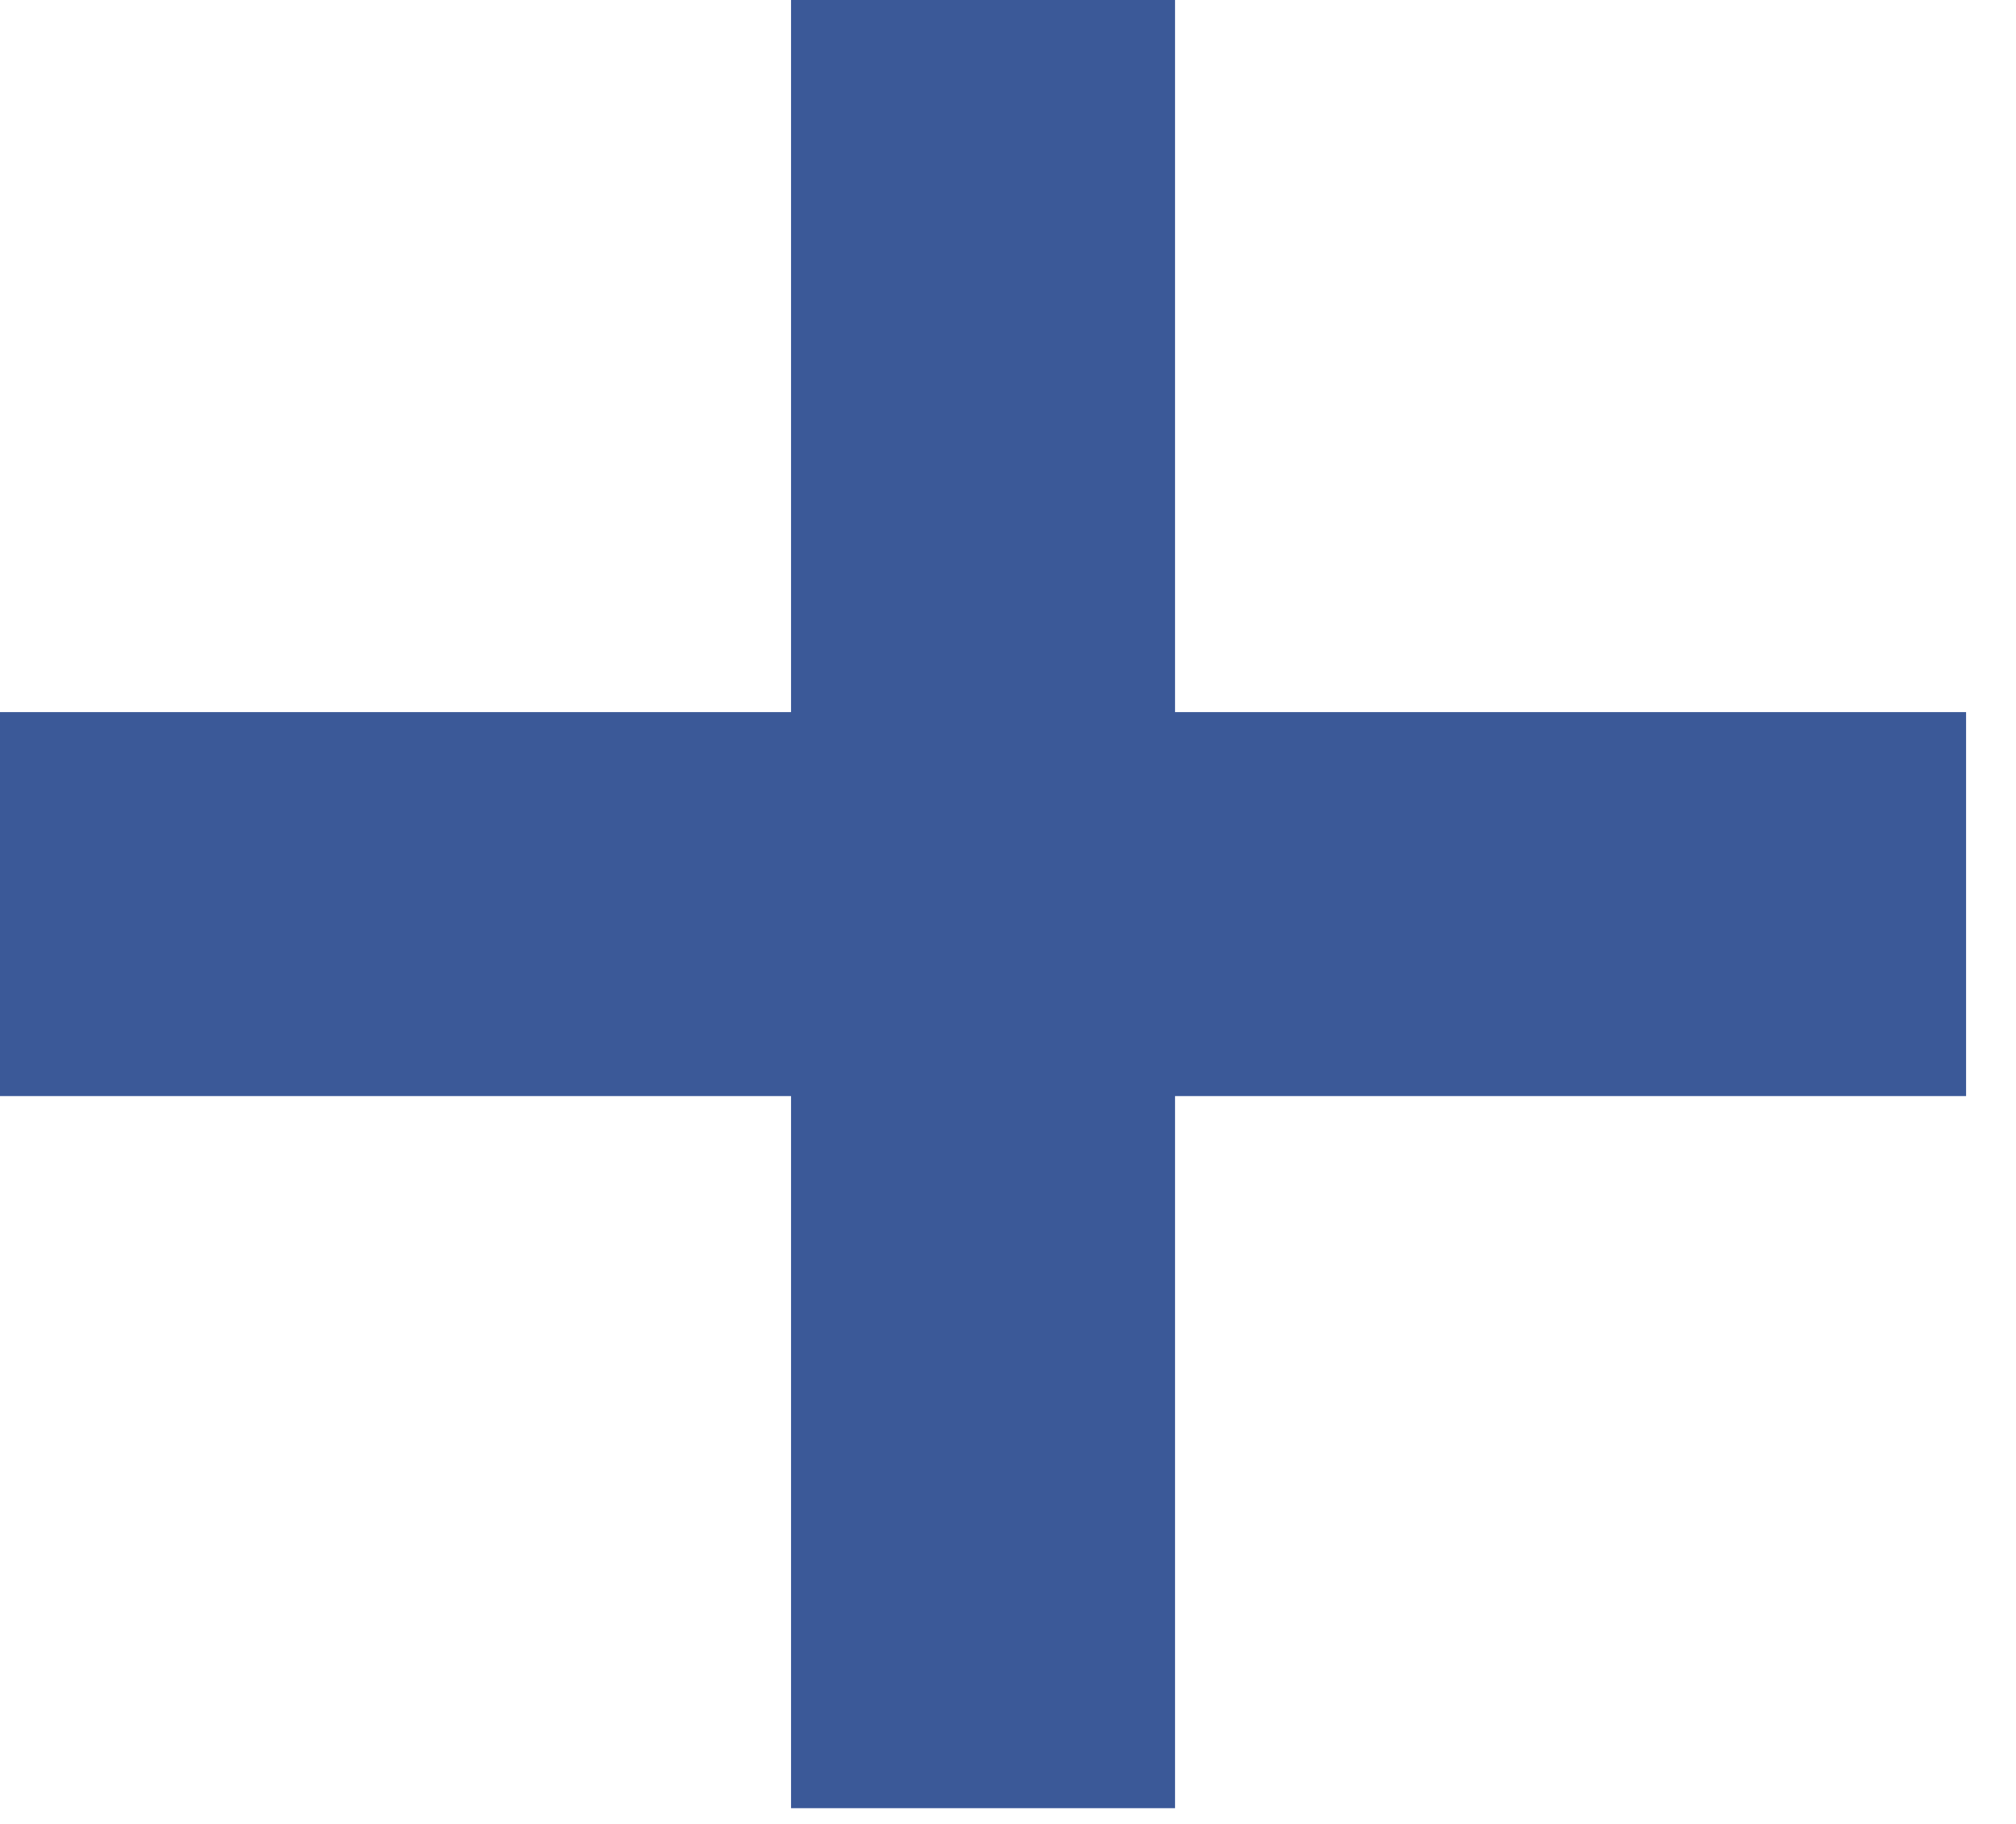 <svg width="21" height="19" viewBox="0 0 21 19" fill="none" xmlns="http://www.w3.org/2000/svg">
<path d="M0 9.418H20.48" stroke="#3B5998" stroke-width="4" stroke-miterlimit="10"/>
<path d="M10.24 0V18.836" stroke="#3B5998" stroke-width="4" stroke-miterlimit="10"/>
</svg>
